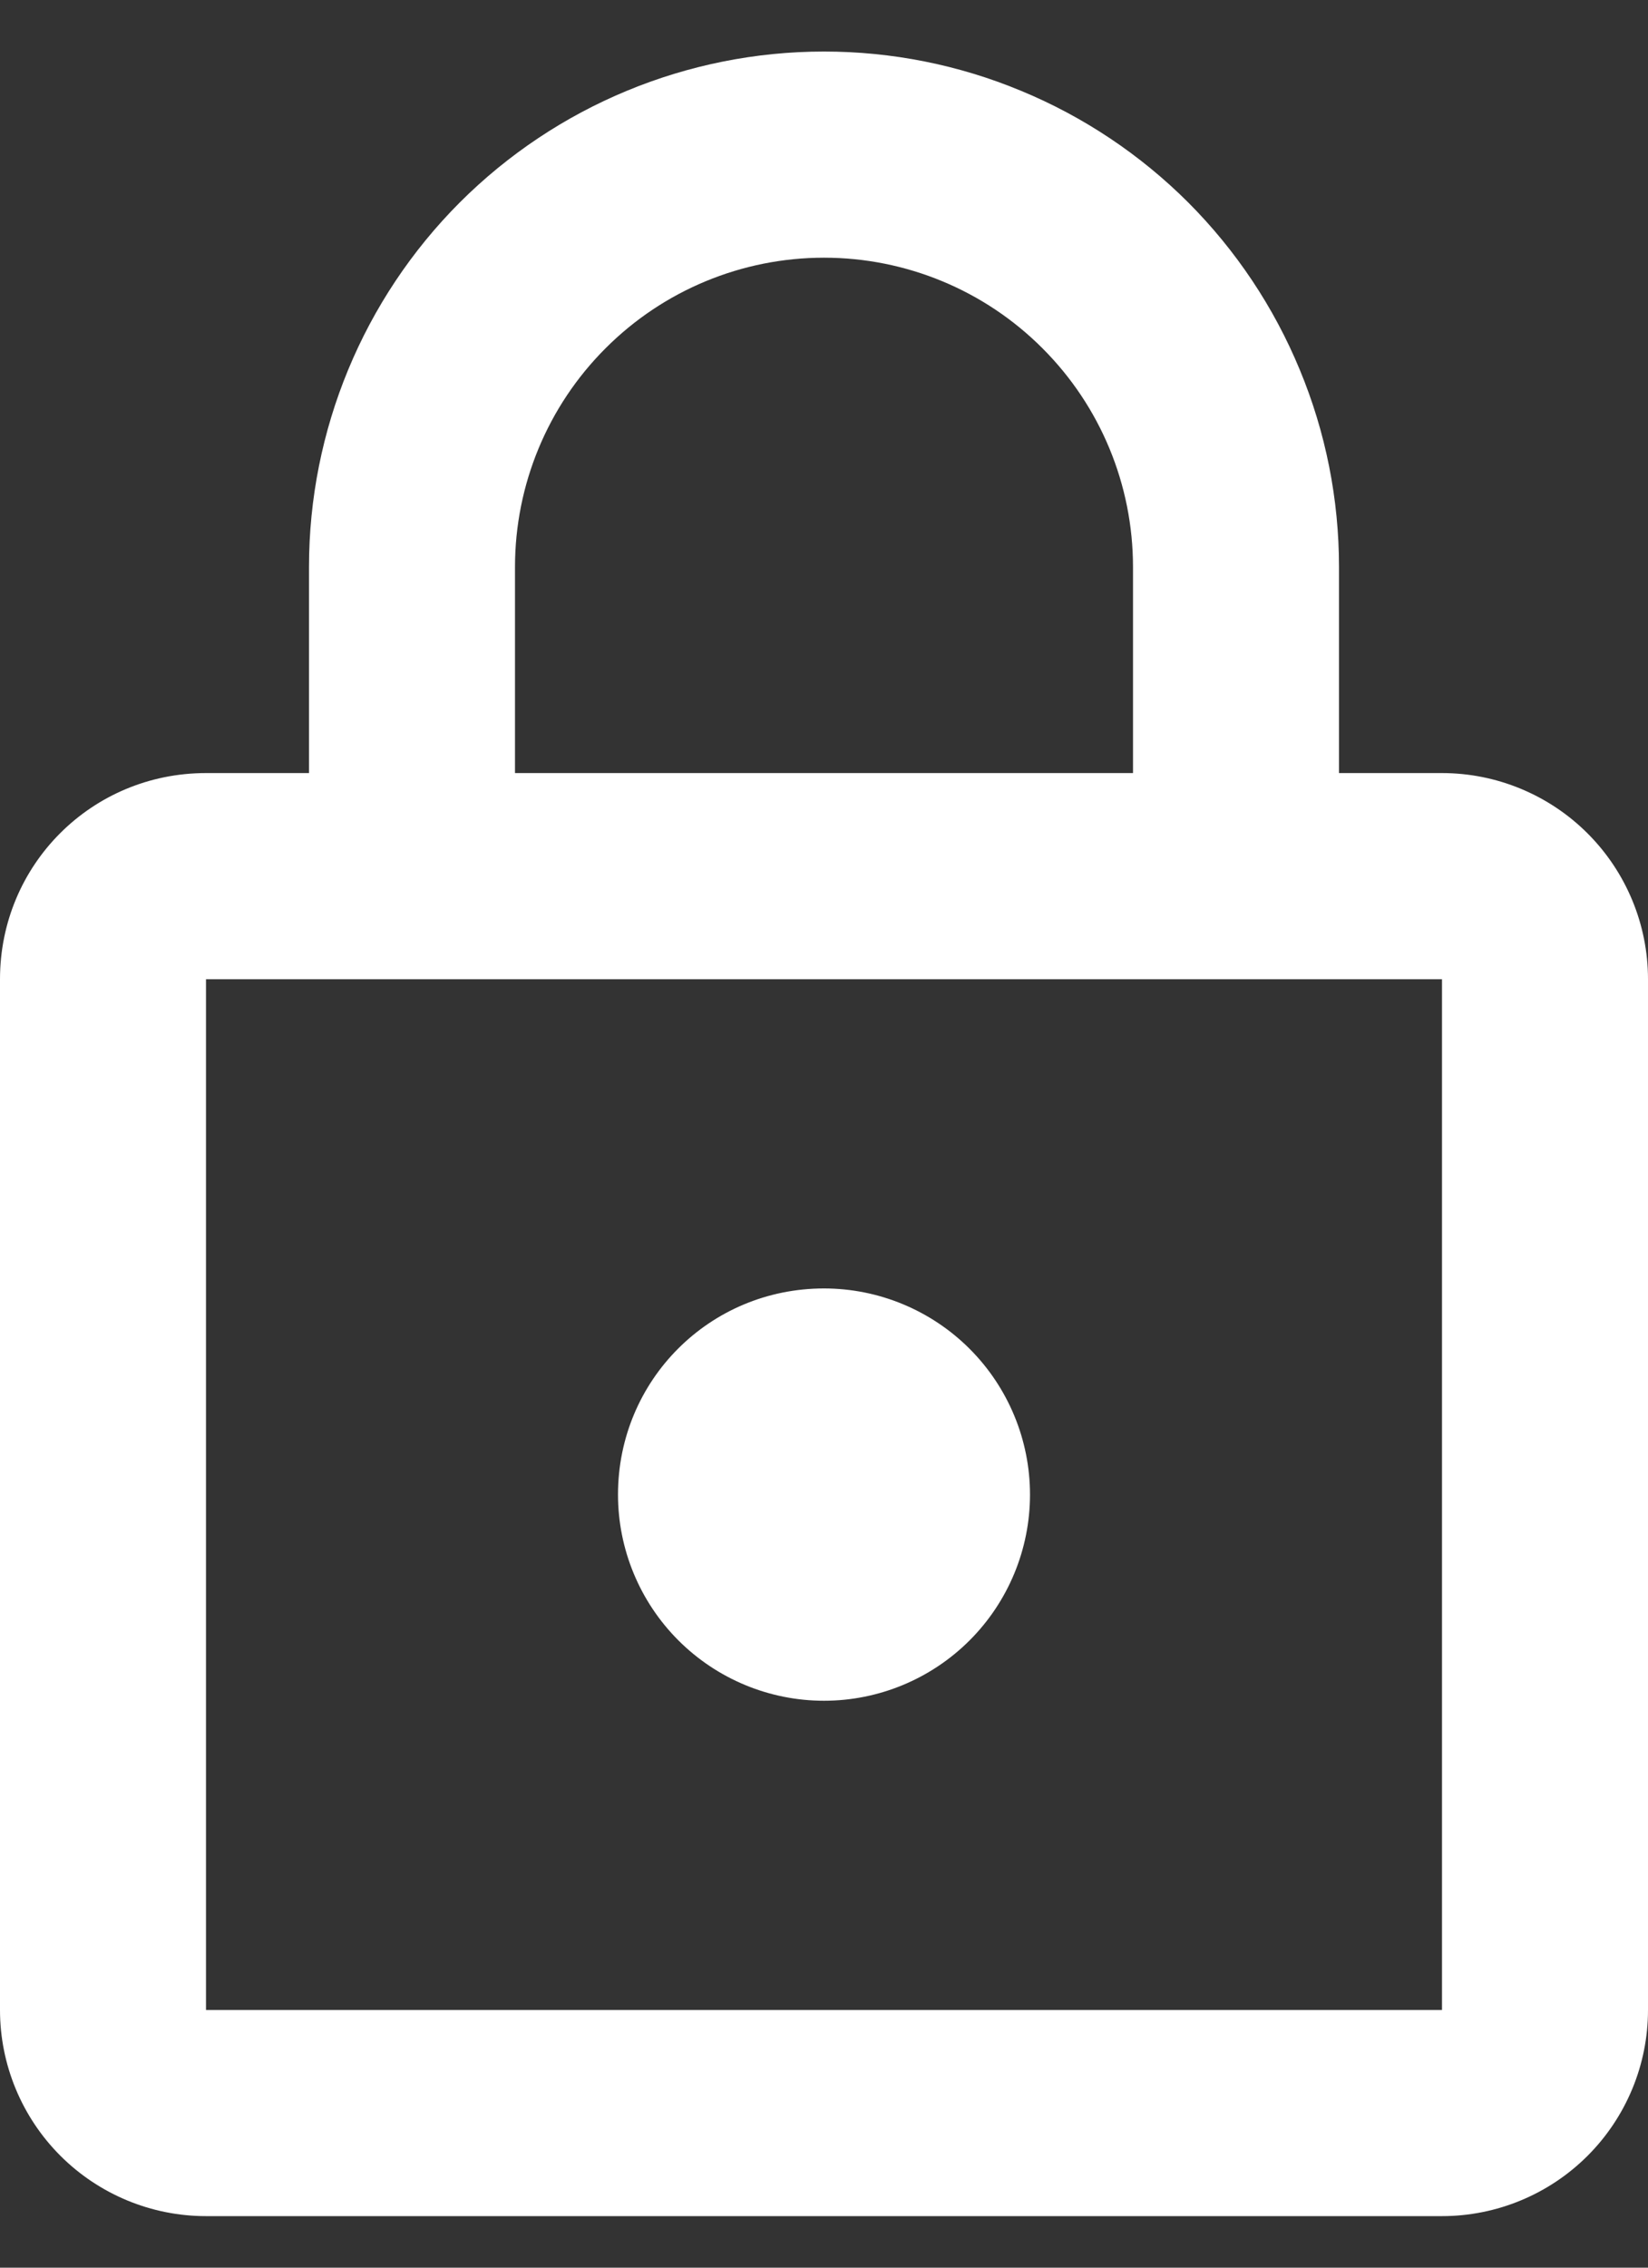 <svg width="16" height="22" viewBox="0 0 16 22" fill="none" xmlns="http://www.w3.org/2000/svg">
<rect x="0" y="0" width="16" height="22" fill="#333333" stroke="none"/>
<path d="M8 16.5C7.47 16.5 6.961 16.289 6.586 15.914C6.211 15.539 6 15.03 6 14.5C6 13.39 6.89 12.5 8 12.5C8.53 12.5 9.039 12.711 9.414 13.086C9.789 13.461 10 13.97 10 14.5C10 15.03 9.789 15.539 9.414 15.914C9.039 16.289 8.53 16.5 8 16.5ZM14 19.5V9.5H2V19.5H14ZM14 7.5C14.53 7.5 15.039 7.711 15.414 8.086C15.789 8.461 16 8.97 16 9.5V19.5C16 20.03 15.789 20.539 15.414 20.914C15.039 21.289 14.53 21.5 14 21.5H2C1.47 21.5 0.961 21.289 0.586 20.914C0.211 20.539 0 20.03 0 19.5V9.5C0 8.39 0.89 7.5 2 7.5H3V5.5C3 4.174 3.527 2.902 4.464 1.964C5.402 1.027 6.674 0.5 8 0.5C8.657 0.5 9.307 0.629 9.913 0.881C10.52 1.132 11.071 1.5 11.536 1.964C12 2.429 12.368 2.98 12.619 3.587C12.871 4.193 13 4.843 13 5.5V7.5H14ZM8 2.5C7.204 2.5 6.441 2.816 5.879 3.379C5.316 3.941 5 4.704 5 5.5V7.5H11V5.5C11 4.704 10.684 3.941 10.121 3.379C9.559 2.816 8.796 2.5 8 2.5Z" fill="white"/>
</svg>
